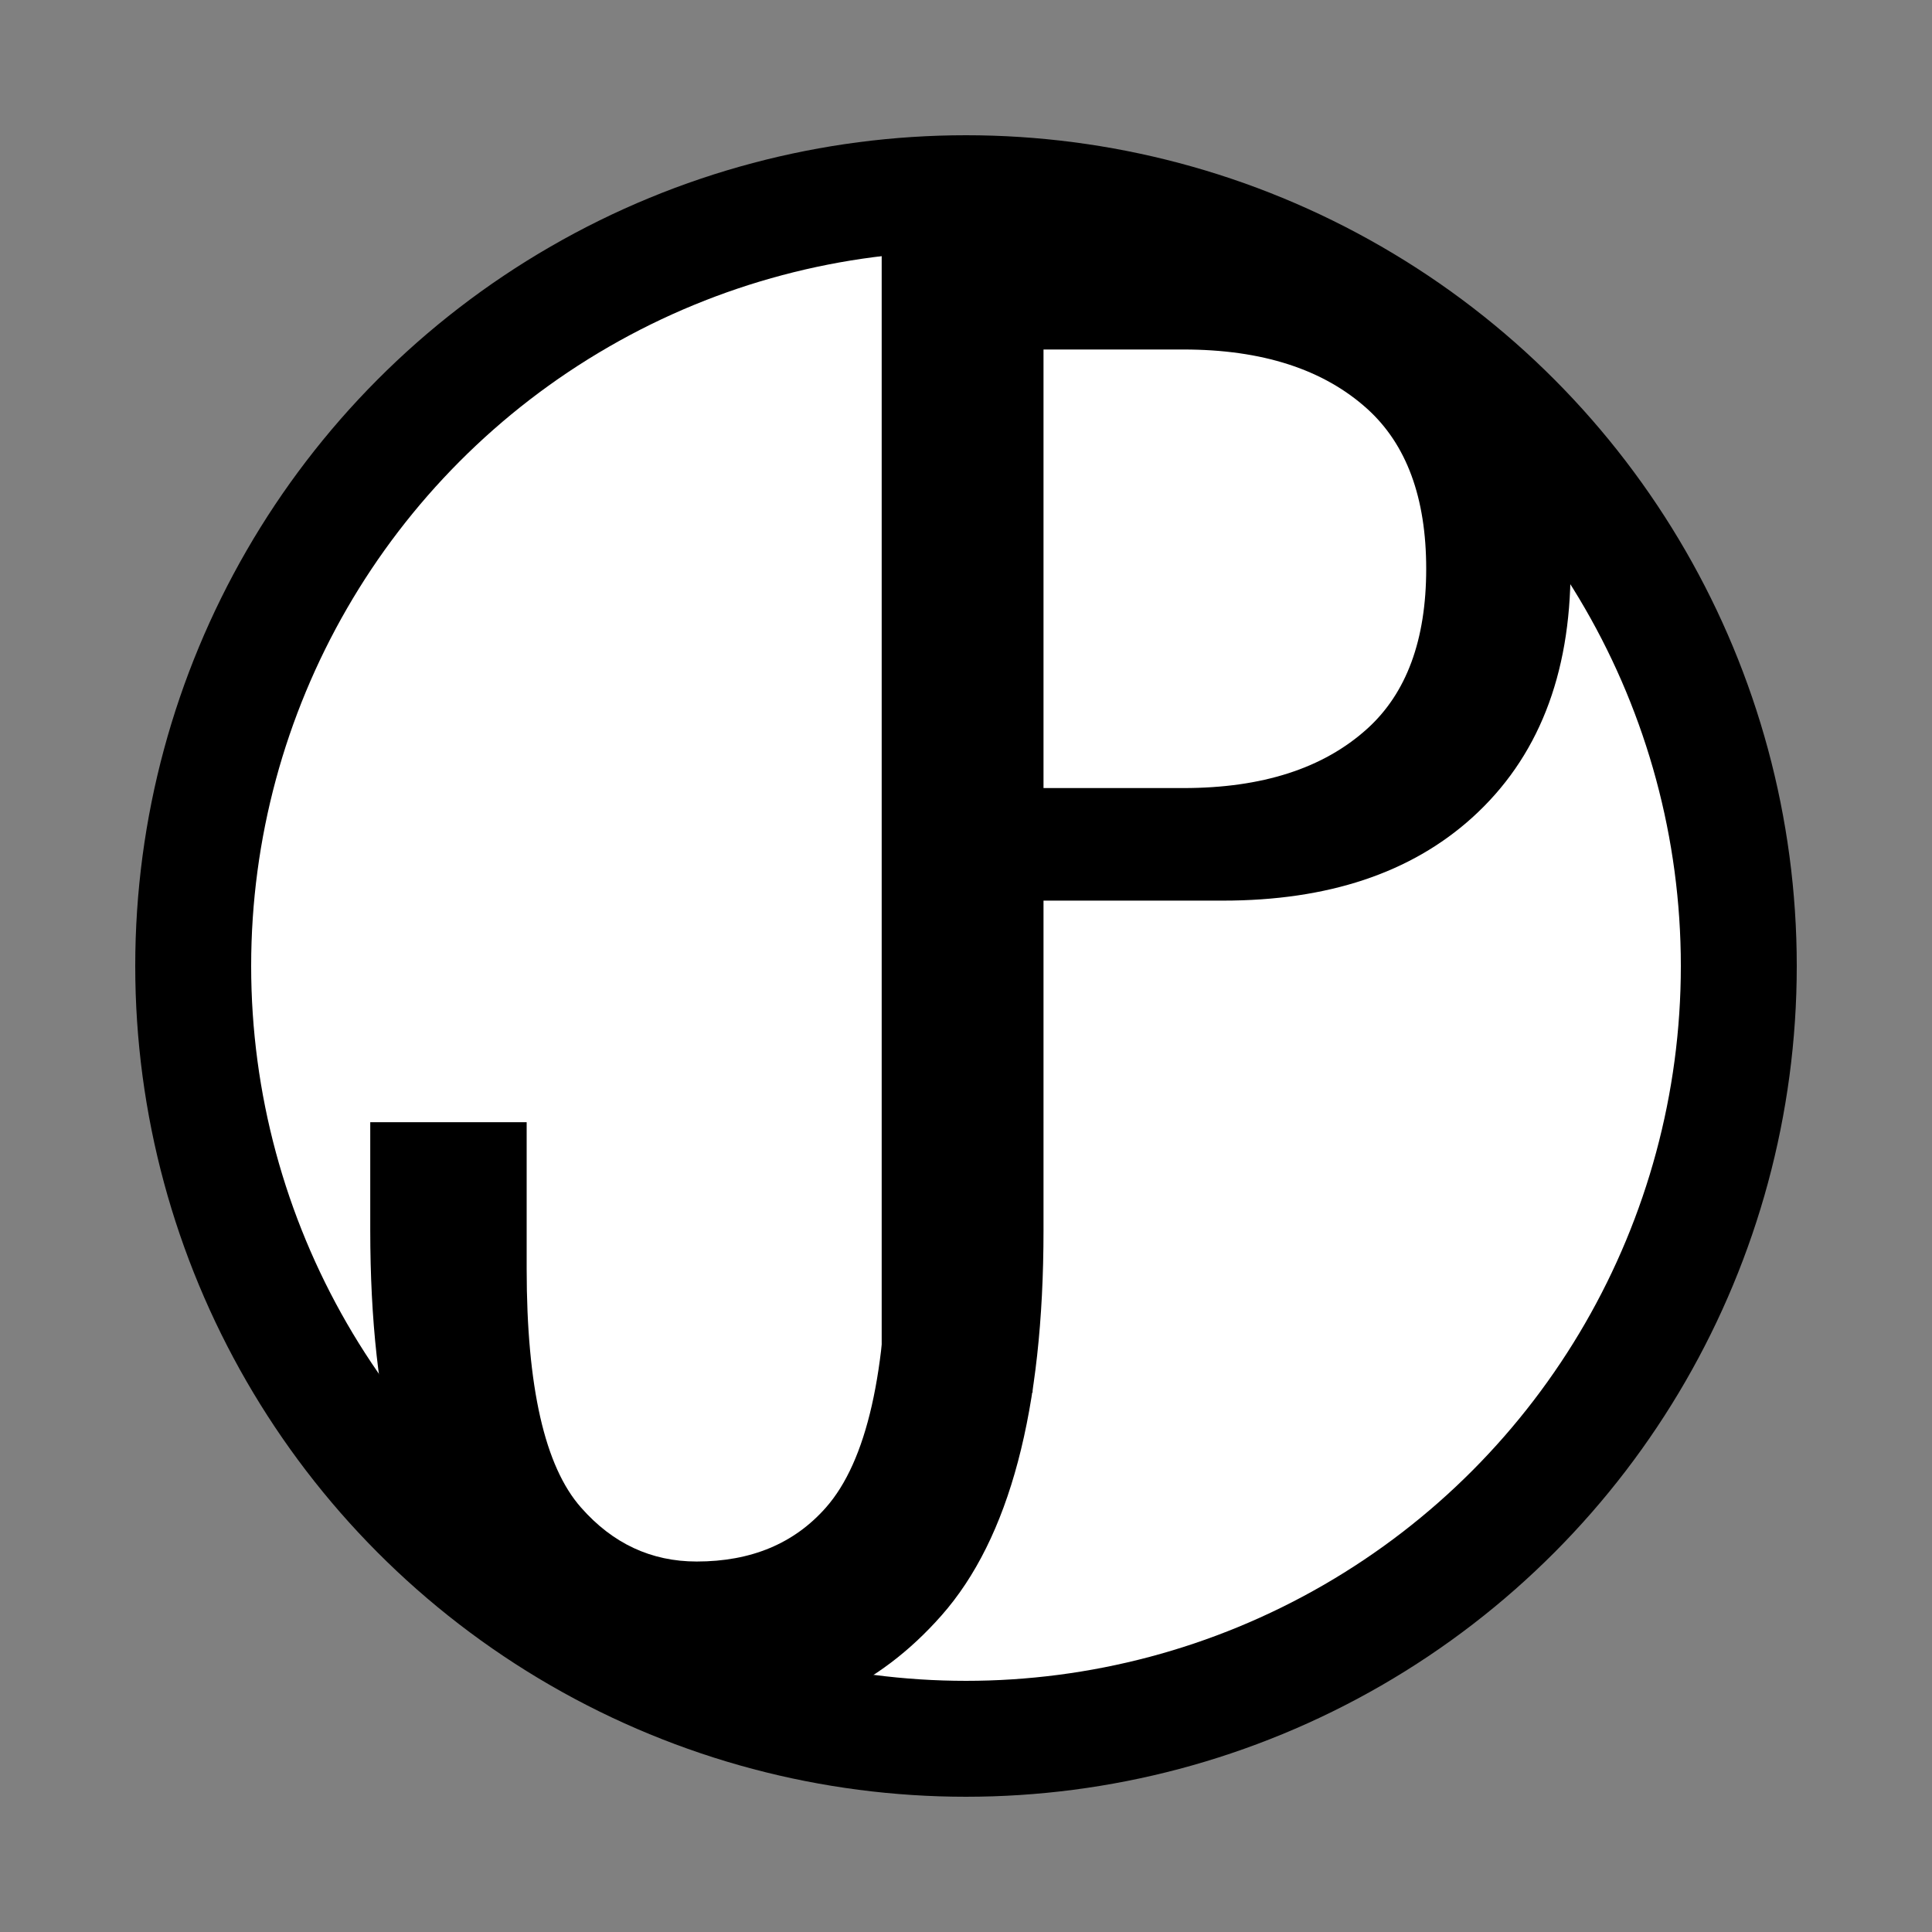 <?xml version="1.0" encoding="utf-8"?>
<!-- Generator: Adobe Illustrator 25.1.0, SVG Export Plug-In . SVG Version: 6.00 Build 0)  -->
<svg version="1.1" id="Layer_1" xmlns="http://www.w3.org/2000/svg" xmlns:xlink="http://www.w3.org/1999/xlink" x="0px" y="0px"
	 viewBox="0 0 500 500" style="enable-background:new 0 0 500 500;" xml:space="preserve">
<rect x="0" y="0" width="500" height="500" fill="#808080" stroke="none"/>
<style type="text/css">
	.st0{fill:#FFFFFF;stroke:#000000;stroke-width:30;stroke-miterlimit:10;}
</style>
<circle class="st0" cx="250" cy="250" r="200"/>
<g>
	<path d="M270.06,318.35c0,46.56-8.8,79.79-26.4,99.73c-16.44,18.64-36.96,27.92-61.6,27.92c-23.48,0-43.42-9.29-59.84-27.92
		c-17.6-19.95-26.4-53.17-26.4-99.73v-27.92h40.48v37.9c0,30.6,4.67,51.21,14.08,61.83c8.19,9.32,18.18,13.96,29.92,13.96
		c14.08,0,25.22-4.64,33.44-13.96c10.56-11.97,15.84-35.22,15.84-69.81V57.06h40.48V318.35z"/>
</g>
<g>
	<path d="M380.99,82.77c16.98,15.34,25.47,36.81,25.47,64.42s-8.49,49.08-25.47,64.42c-15.87,14.33-37.35,21.47-64.52,21.47h-49.24
		V360.4h-39.05V61.3h88.29C343.63,61.3,365.12,68.46,380.99,82.77z M267.23,90.44v113.51h39.05c20.37,0,36.21-5.1,47.54-15.34
		c10.19-9.2,15.28-23.01,15.28-41.41s-5.09-32.21-15.28-41.41c-11.33-10.21-27.17-15.34-47.54-15.34H267.23z"/>
</g>
</svg>
